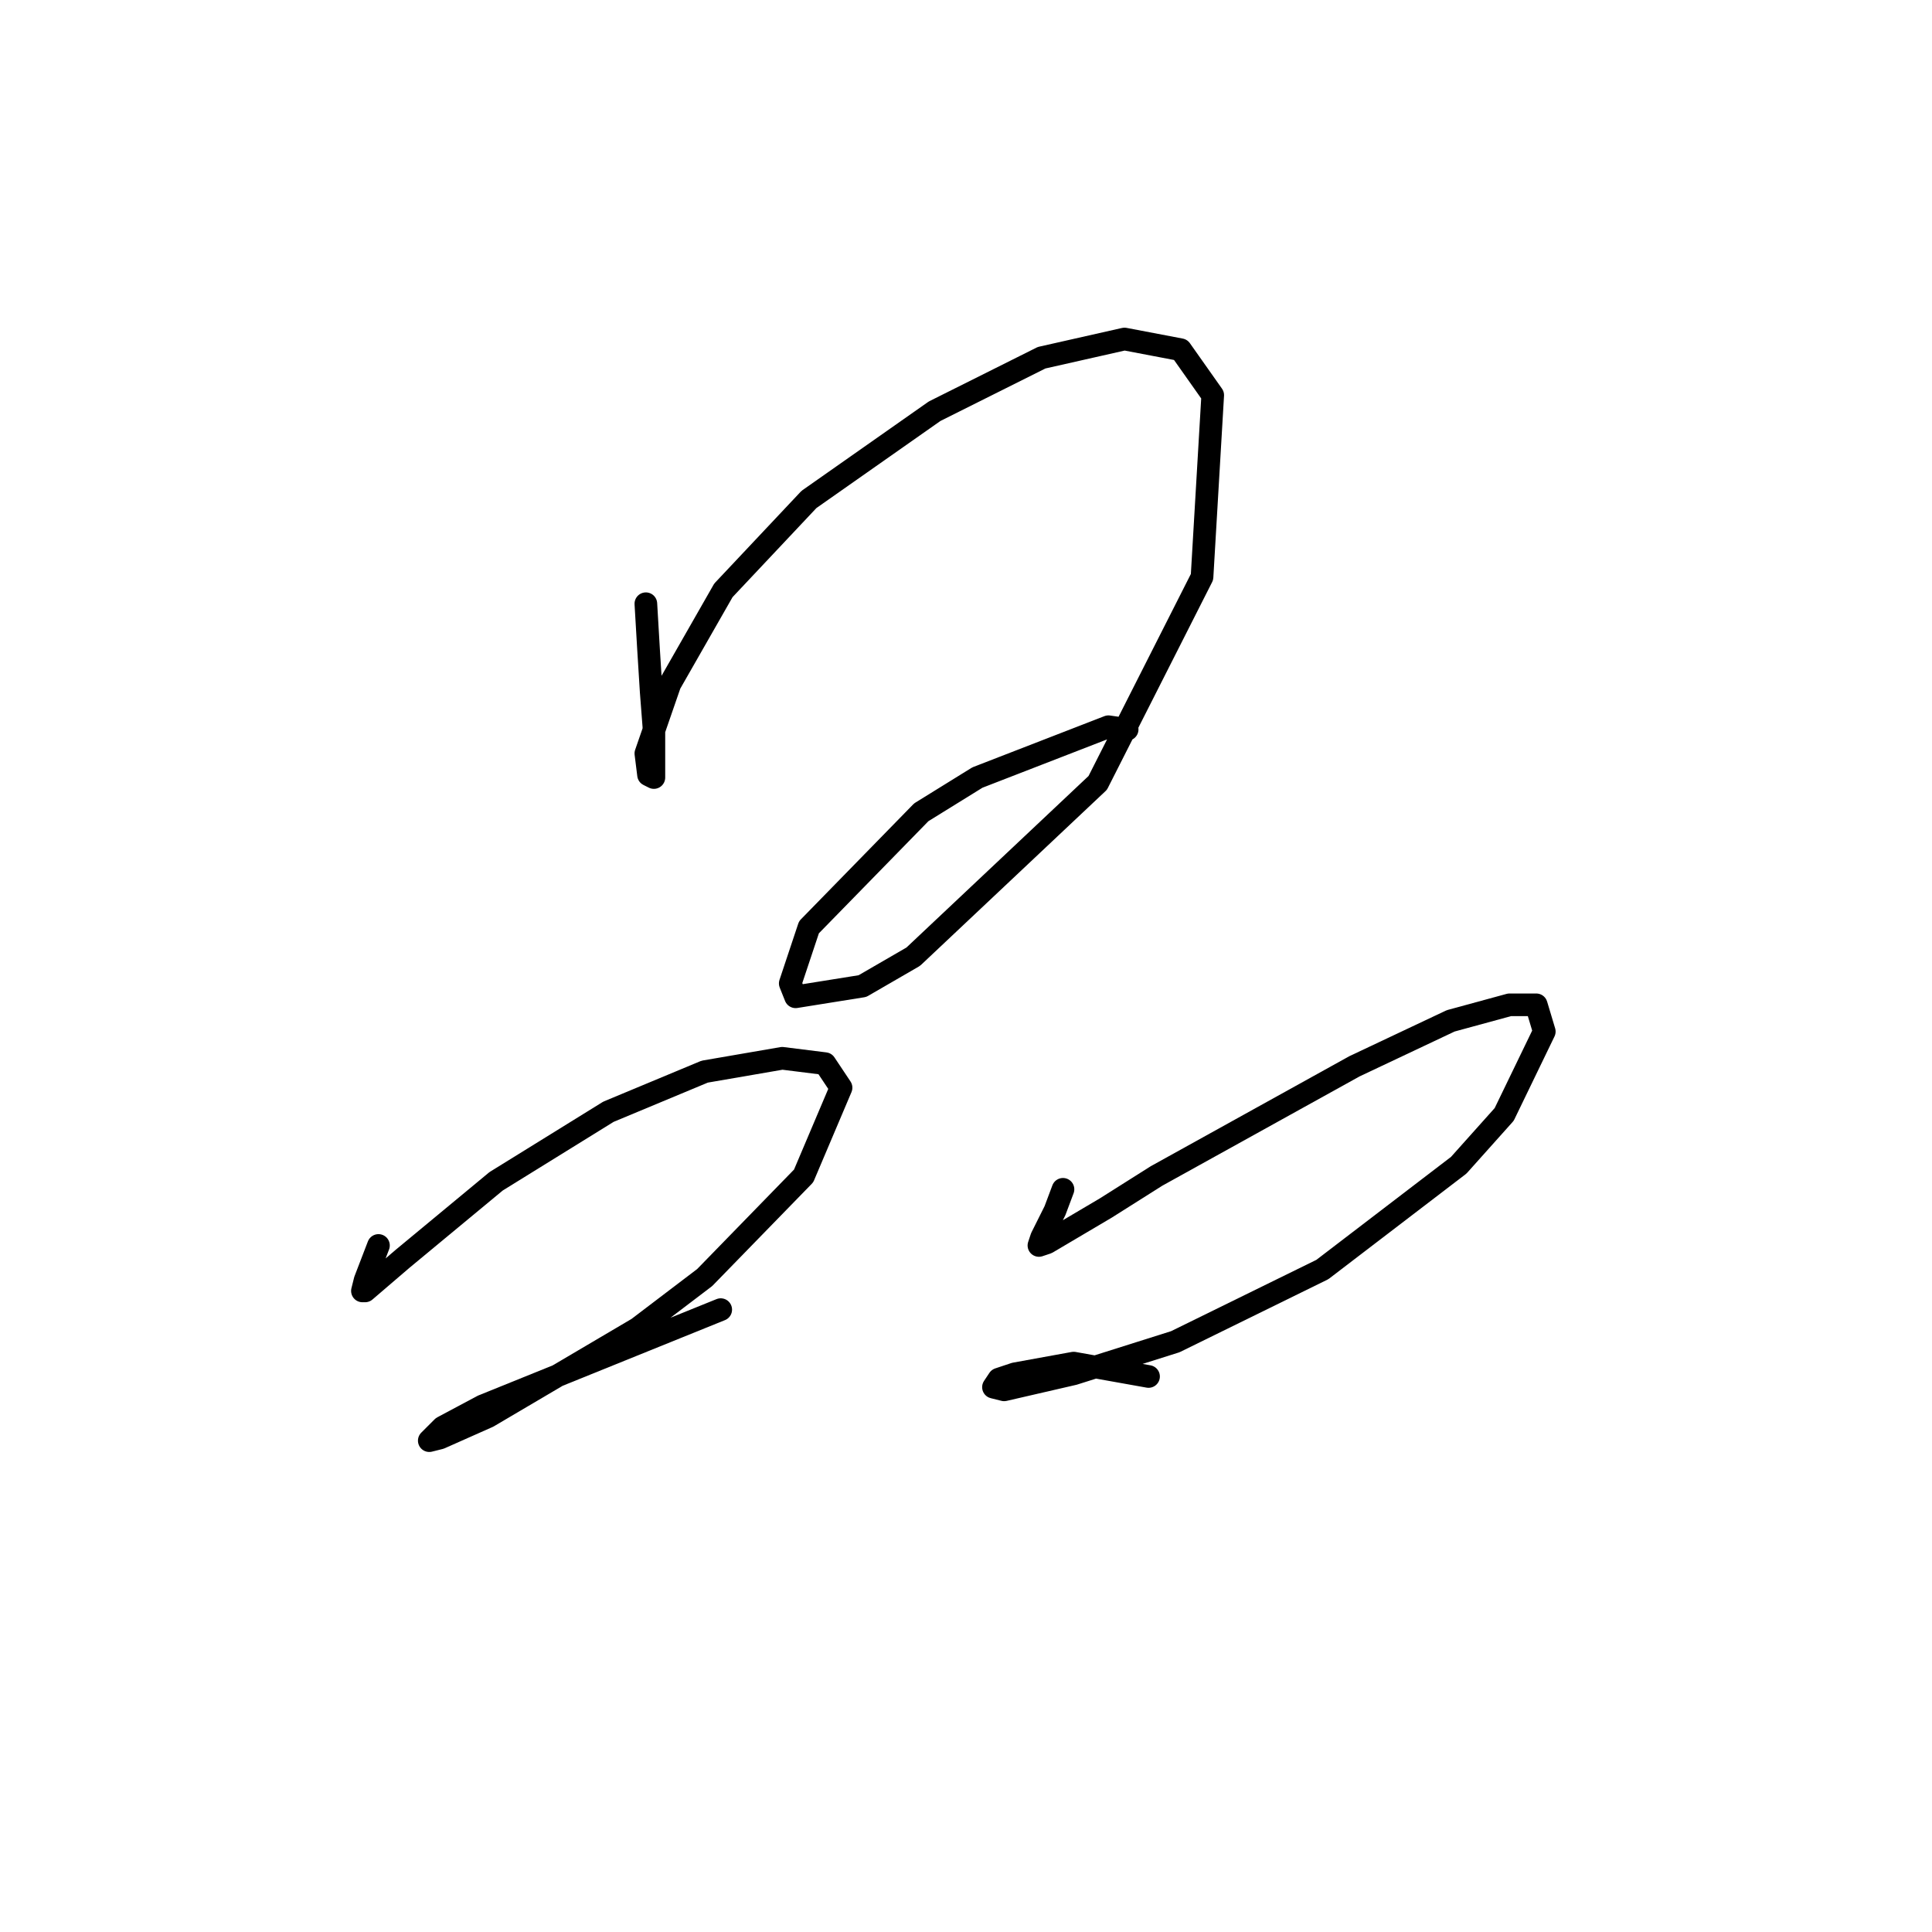 <?xml version="1.0" standalone="no"?>
    <svg width="256" height="256" xmlns="http://www.w3.org/2000/svg" version="1.1">
    <polyline stroke="black" stroke-width="3" stroke-linecap="round" fill="transparent" stroke-linejoin="round" points="85.58 79.997 85.934 86.02 86.288 91.689 86.643 96.295 86.643 101.255 86.643 102.672 86.643 103.027 85.934 102.672 85.58 99.838 88.768 90.626 95.854 78.225 107.192 66.179 123.845 54.487 138.017 47.401 149 44.921 156.441 46.338 160.692 52.361 159.275 76.454 145.457 103.735 121.01 126.765 114.278 130.662 105.421 132.08 104.712 130.308 107.192 122.868 122.073 107.633 129.513 103.027 146.874 96.295 149.354 96.649 149.354 96.649 " />
        <polyline stroke="black" stroke-width="3" stroke-linecap="round" fill="transparent" stroke-linejoin="round" points="50.149 165.03 48.378 169.636 48.023 171.053 48.378 171.053 53.338 166.802 65.739 156.527 80.619 147.315 93.374 142 103.649 140.229 109.318 140.937 111.444 144.126 106.484 155.818 93.374 169.282 84.517 176.013 64.676 187.706 58.298 190.54 56.881 190.894 58.652 189.123 63.967 186.288 95.5 173.533 95.5 173.533 " />
        <polyline stroke="black" stroke-width="3" stroke-linecap="round" fill="transparent" stroke-linejoin="round" points="140.851 157.59 139.788 160.424 138.017 163.967 137.662 165.03 138.725 164.676 146.52 160.07 153.252 155.818 179.47 141.292 192.225 135.268 200.02 133.143 203.563 133.143 204.626 136.686 199.311 147.669 193.288 154.401 175.219 168.219 155.732 177.785 142.268 182.037 133.056 184.162 131.639 183.808 132.348 182.745 134.474 182.037 142.268 180.619 152.189 182.391 152.189 182.391 " />
        </svg>